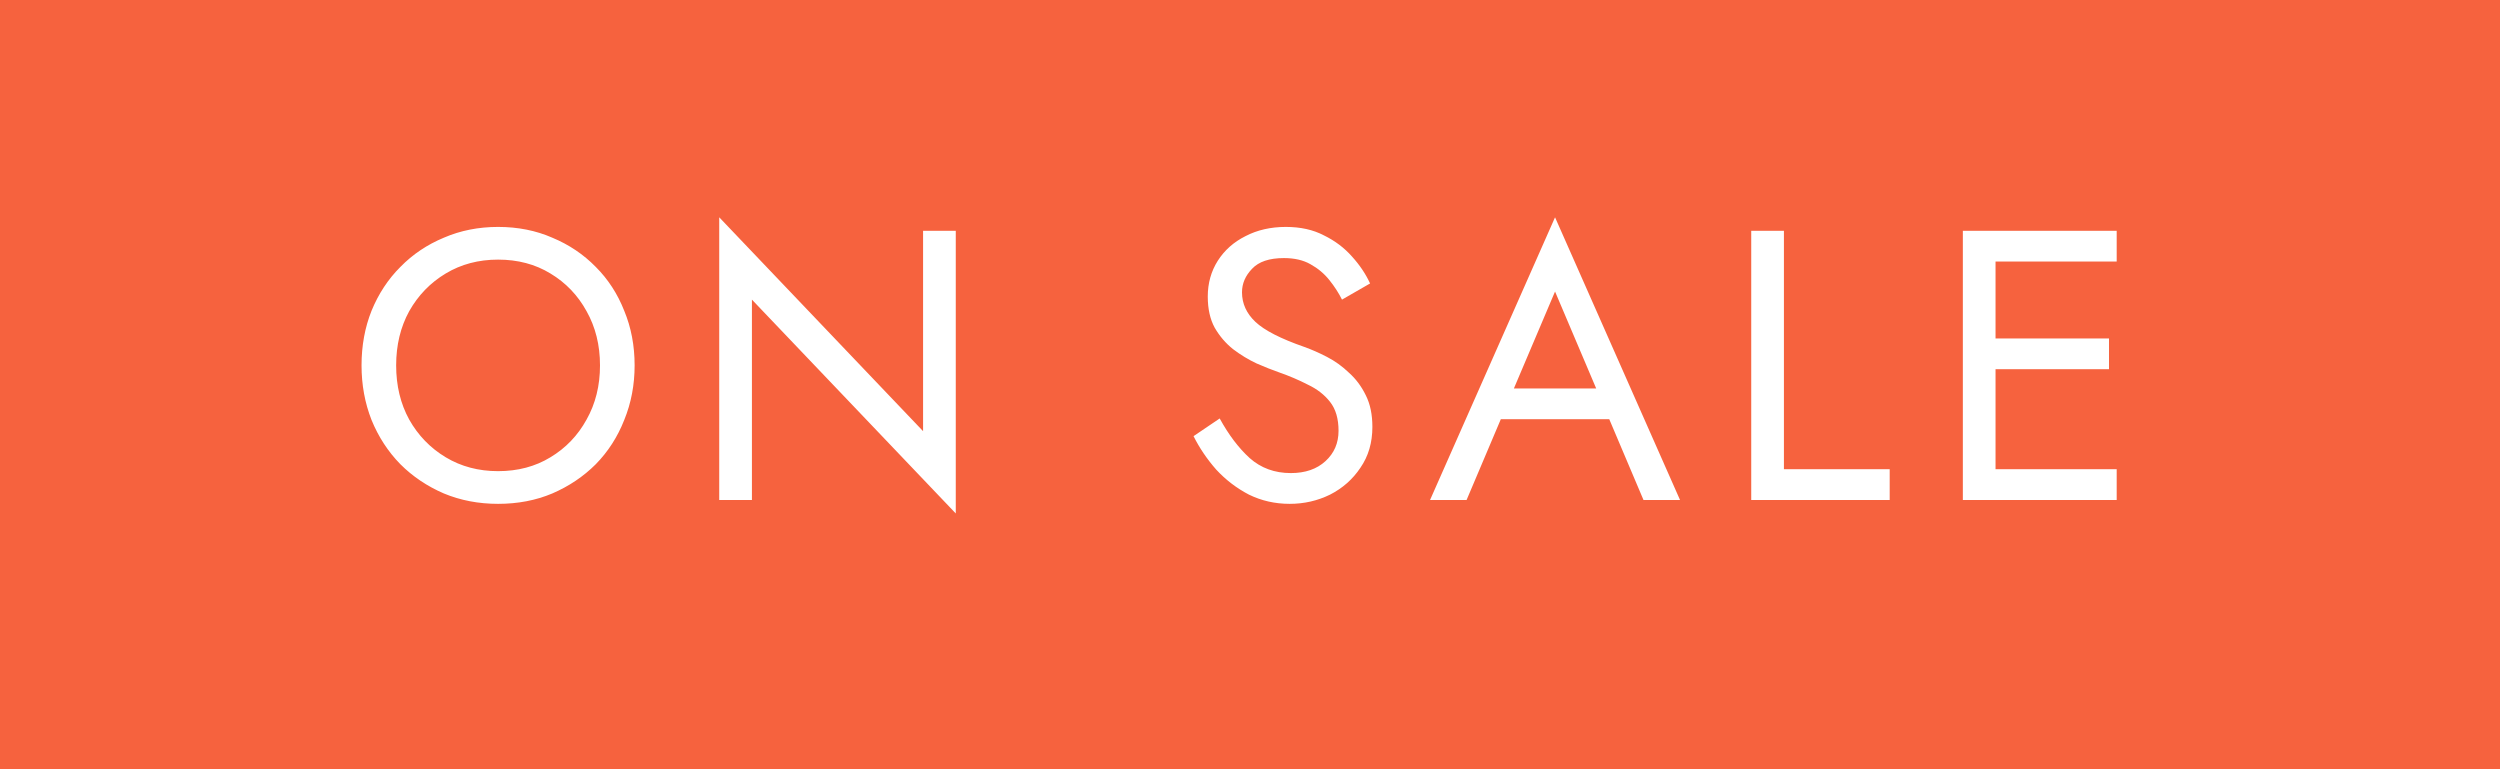 <svg width="65" height="20" viewBox="0 0 65 20" fill="none" xmlns="http://www.w3.org/2000/svg">
<rect width="65" height="20" fill="#F6623E"/>
<path d="M9.4 9.5C9.4 8.987 9.487 8.513 9.66 8.08C9.84 7.64 10.09 7.26 10.41 6.94C10.73 6.613 11.107 6.36 11.54 6.18C11.973 5.993 12.443 5.9 12.95 5.9C13.463 5.9 13.933 5.993 14.36 6.18C14.793 6.36 15.17 6.613 15.49 6.94C15.81 7.26 16.057 7.64 16.23 8.08C16.41 8.513 16.5 8.987 16.5 9.5C16.5 10.007 16.41 10.48 16.23 10.92C16.057 11.36 15.81 11.743 15.49 12.07C15.17 12.39 14.793 12.643 14.36 12.83C13.933 13.01 13.463 13.1 12.95 13.1C12.443 13.1 11.973 13.01 11.54 12.83C11.107 12.643 10.73 12.39 10.41 12.07C10.09 11.743 9.84 11.36 9.66 10.92C9.487 10.48 9.4 10.007 9.4 9.5ZM10.3 9.5C10.3 10.027 10.413 10.497 10.64 10.91C10.873 11.323 11.19 11.65 11.59 11.89C11.99 12.13 12.443 12.25 12.95 12.25C13.463 12.25 13.917 12.13 14.31 11.89C14.71 11.65 15.023 11.323 15.25 10.91C15.483 10.497 15.6 10.027 15.6 9.5C15.6 8.973 15.483 8.503 15.25 8.09C15.023 7.677 14.71 7.35 14.31 7.11C13.917 6.87 13.463 6.75 12.95 6.75C12.443 6.75 11.99 6.87 11.59 7.11C11.19 7.35 10.873 7.677 10.64 8.09C10.413 8.503 10.3 8.973 10.3 9.5ZM24 6H24.85V13.35L19.55 7.79V13H18.7V5.65L24 11.21V6ZM31.712 10.88C31.946 11.307 32.206 11.65 32.492 11.91C32.786 12.17 33.142 12.3 33.562 12.3C33.936 12.3 34.236 12.197 34.462 11.99C34.689 11.783 34.802 11.52 34.802 11.2C34.802 10.887 34.729 10.637 34.582 10.45C34.436 10.263 34.242 10.113 34.002 10C33.769 9.88 33.519 9.773 33.252 9.68C33.079 9.62 32.886 9.543 32.672 9.45C32.459 9.35 32.256 9.227 32.062 9.08C31.869 8.927 31.709 8.74 31.582 8.52C31.462 8.3 31.402 8.03 31.402 7.71C31.402 7.363 31.489 7.053 31.662 6.78C31.836 6.507 32.076 6.293 32.382 6.14C32.689 5.98 33.039 5.9 33.432 5.9C33.812 5.9 34.142 5.973 34.422 6.12C34.709 6.26 34.952 6.443 35.152 6.67C35.352 6.89 35.509 7.123 35.622 7.37L34.892 7.79C34.806 7.617 34.696 7.447 34.562 7.28C34.429 7.113 34.266 6.977 34.072 6.87C33.886 6.763 33.656 6.71 33.382 6.71C33.002 6.71 32.726 6.803 32.552 6.99C32.379 7.17 32.292 7.373 32.292 7.6C32.292 7.893 32.409 8.15 32.642 8.37C32.876 8.59 33.299 8.807 33.912 9.02C34.099 9.087 34.296 9.173 34.502 9.28C34.709 9.387 34.899 9.523 35.072 9.69C35.252 9.85 35.399 10.047 35.512 10.28C35.626 10.507 35.682 10.78 35.682 11.1C35.682 11.507 35.579 11.86 35.372 12.16C35.172 12.46 34.909 12.693 34.582 12.86C34.256 13.02 33.906 13.1 33.532 13.1C33.152 13.1 32.799 13.02 32.472 12.86C32.152 12.693 31.869 12.477 31.622 12.21C31.382 11.937 31.186 11.647 31.032 11.34L31.712 10.88ZM42.731 13L41.841 10.9H39.021L38.131 13H37.181L40.431 5.65L43.681 13H42.731ZM40.431 7.58L39.361 10.1H41.501L40.431 7.58ZM45.532 6H46.382V12.2H49.132V13H45.532V6ZM51.034 6H55.034V6.8H51.884V8.8H54.834V9.6H51.884V12.2H55.034V13H51.034V6Z" fill="white"/>
</svg>
